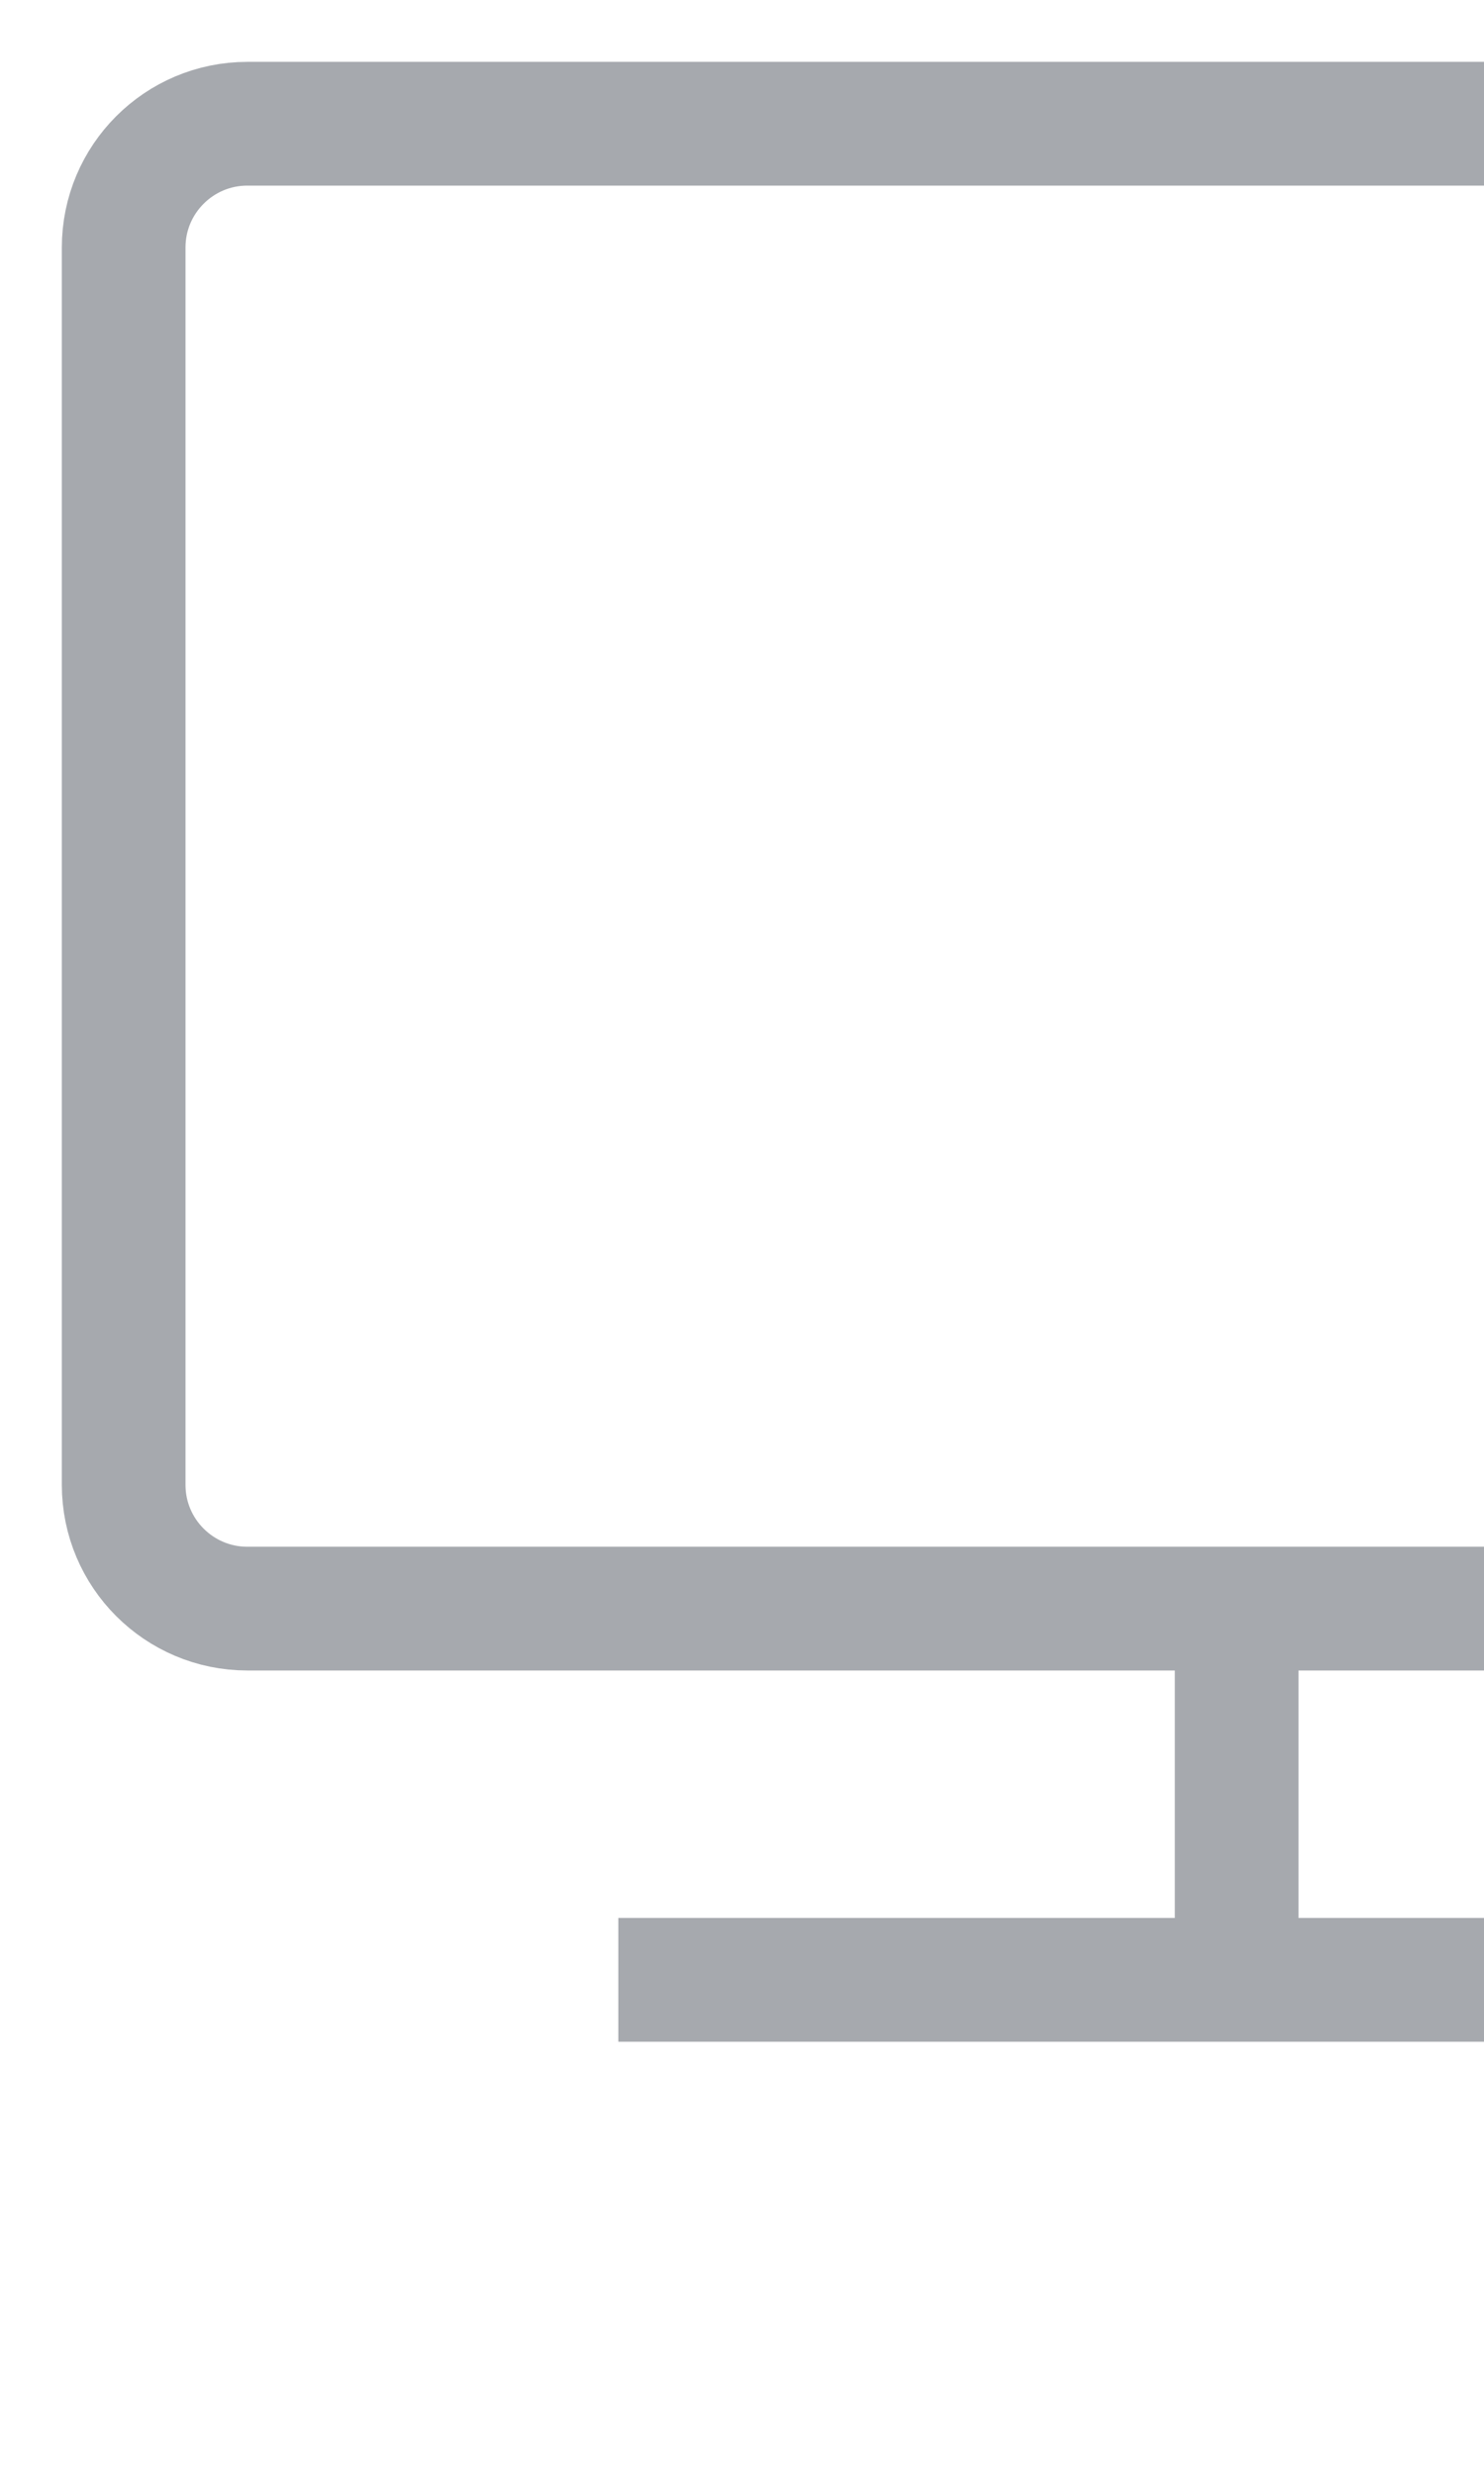 <svg width="12" height="20" viewBox="0 0 12 20" fill="none" xmlns="http://www.w3.org/2000/svg">
<path d="M5 16H10M15 16H10M10 16V13M10 13H2C1.448 13 1 12.552 1 12V2C1 1.448 1.448 1 2 1H18C18.552 1 19 1.448 19 2V12C19 12.552 18.552 13 18 13H10Z" stroke="#A6A9AE" strokeWidth="1.2"/>
</svg>
